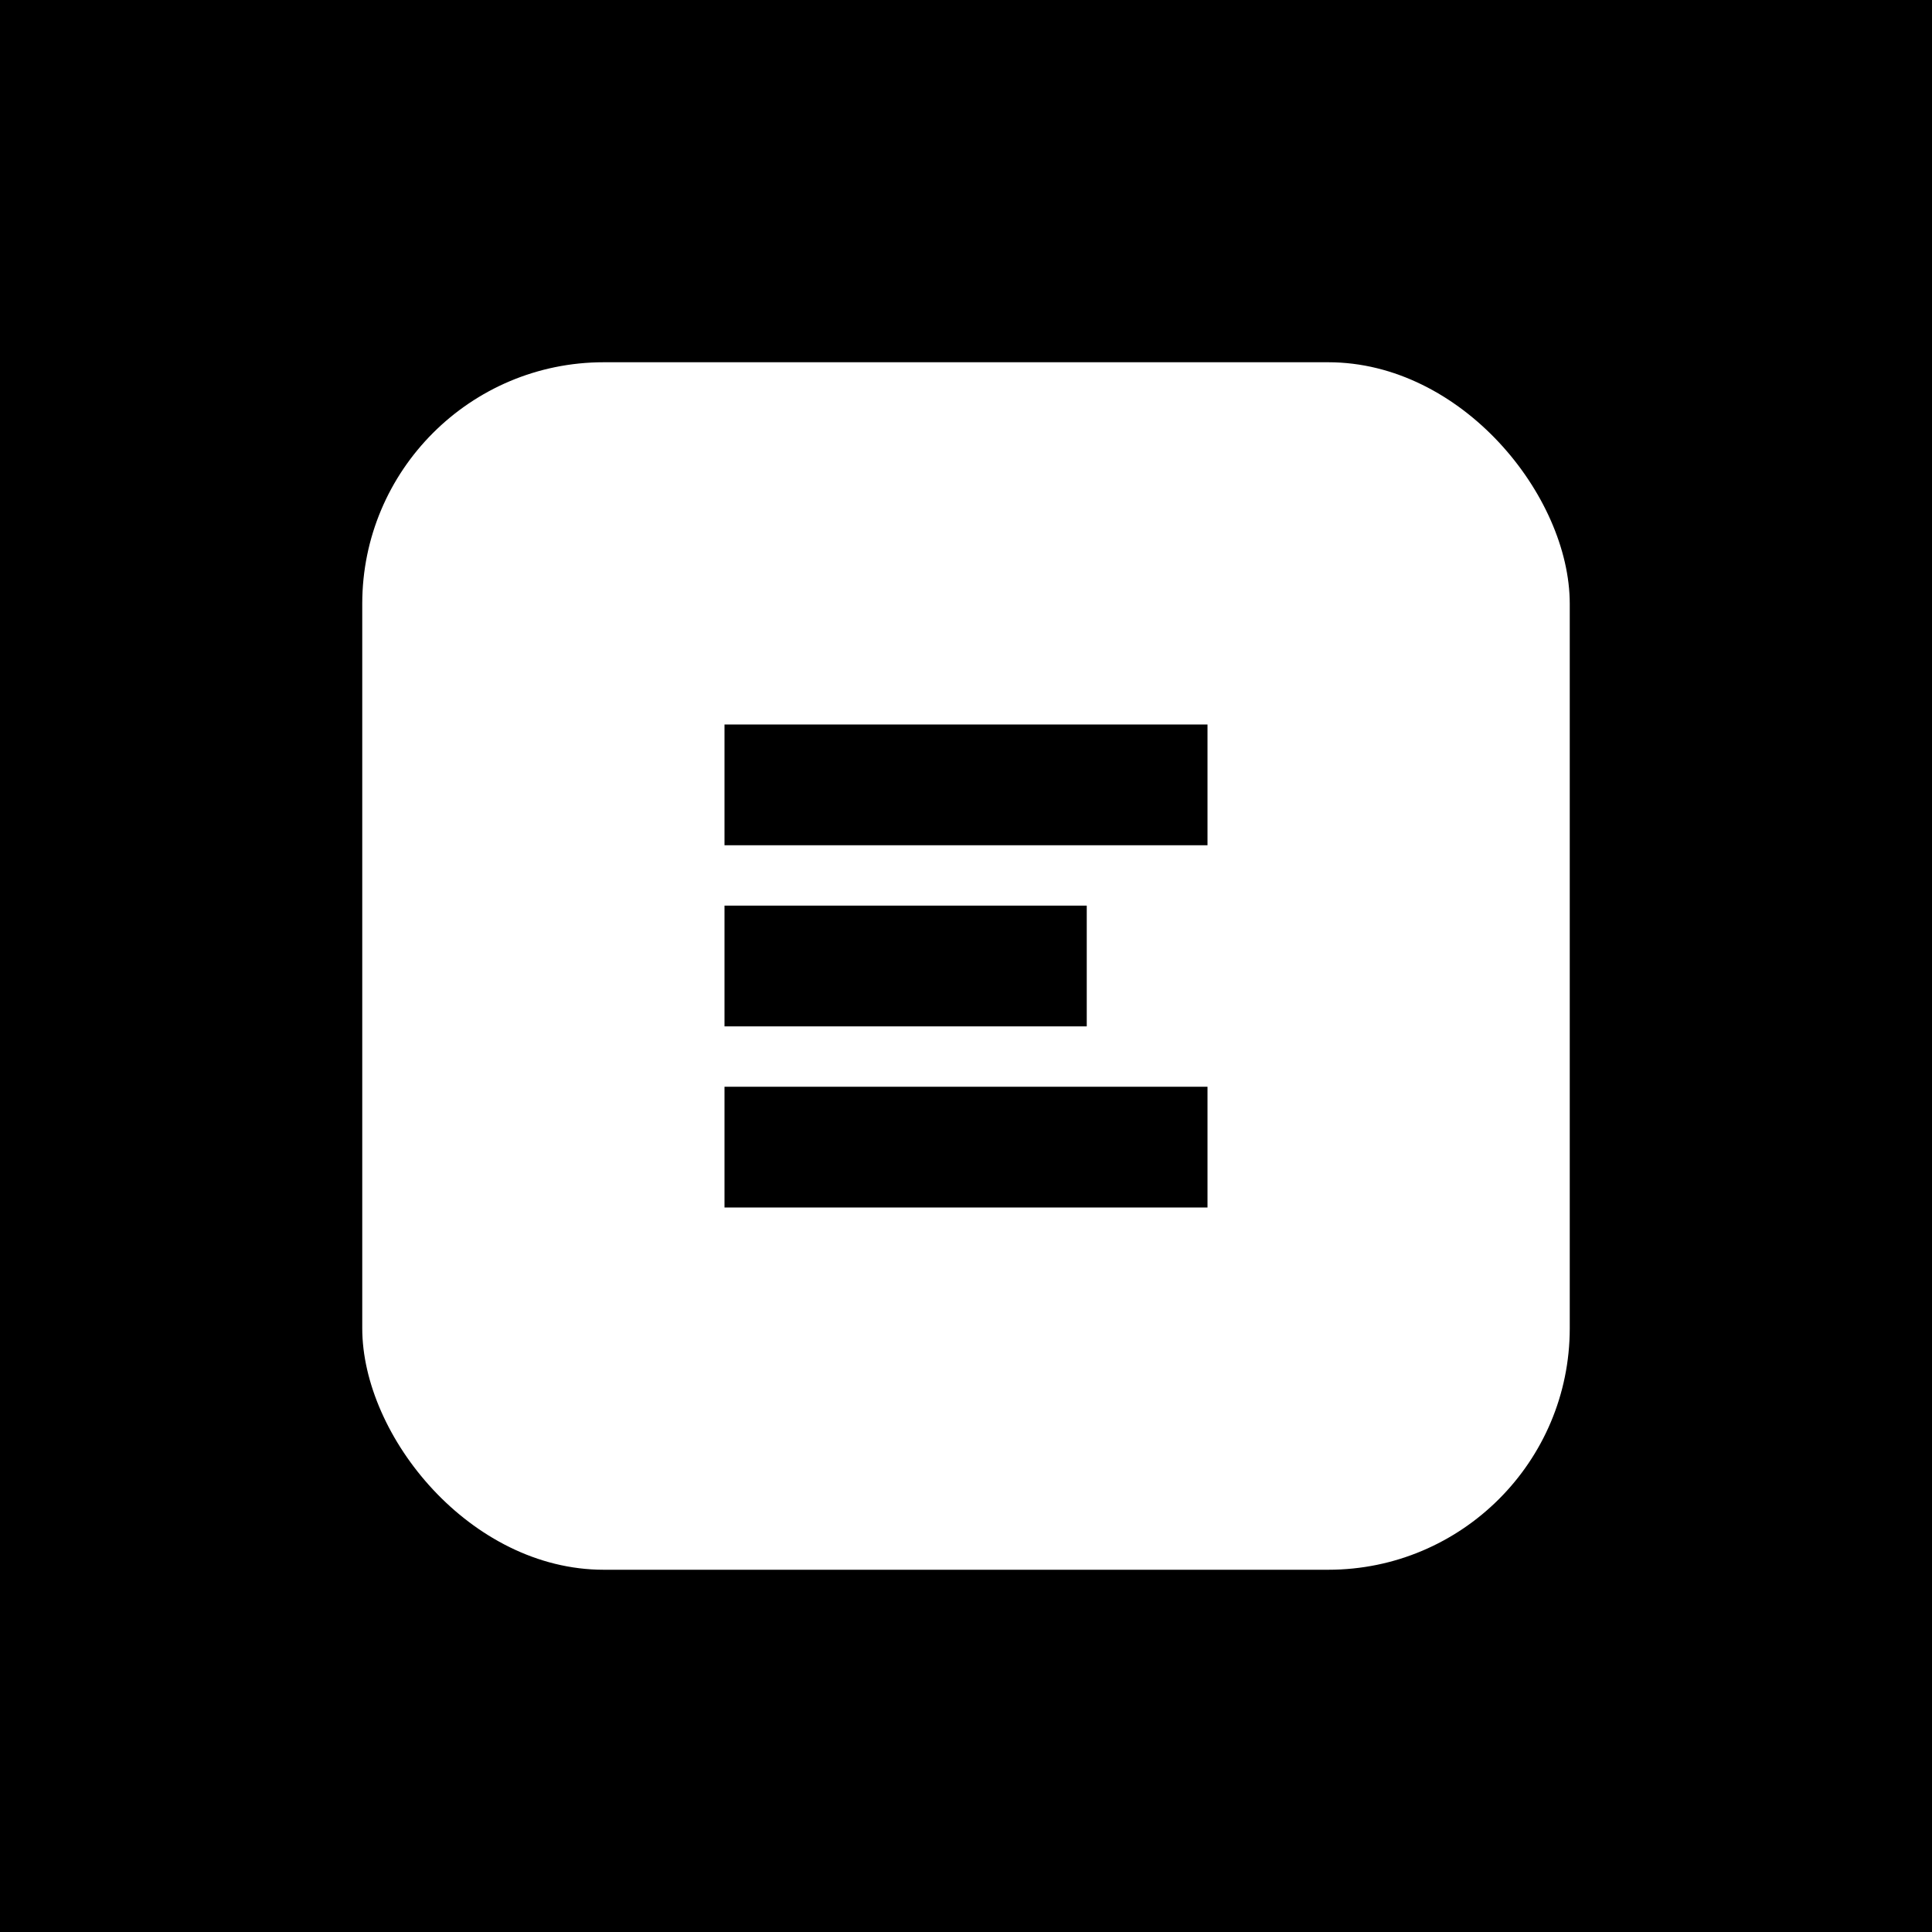 <svg width="512" height="512" viewBox="0 0 512 512" fill="none" xmlns="http://www.w3.org/2000/svg">
  <rect width="512" height="512" fill="#000000"/>
  <g transform="translate(96, 96) scale(8)">
    <rect width="40" height="40" rx="8" fill="white"/>
    <path d="M12 12H28V16H12V12Z" fill="black" />
    <path d="M12 18H24V22H12V18Z" fill="black" />
    <path d="M12 24H28V28H12V24Z" fill="black" />
  </g>
</svg>